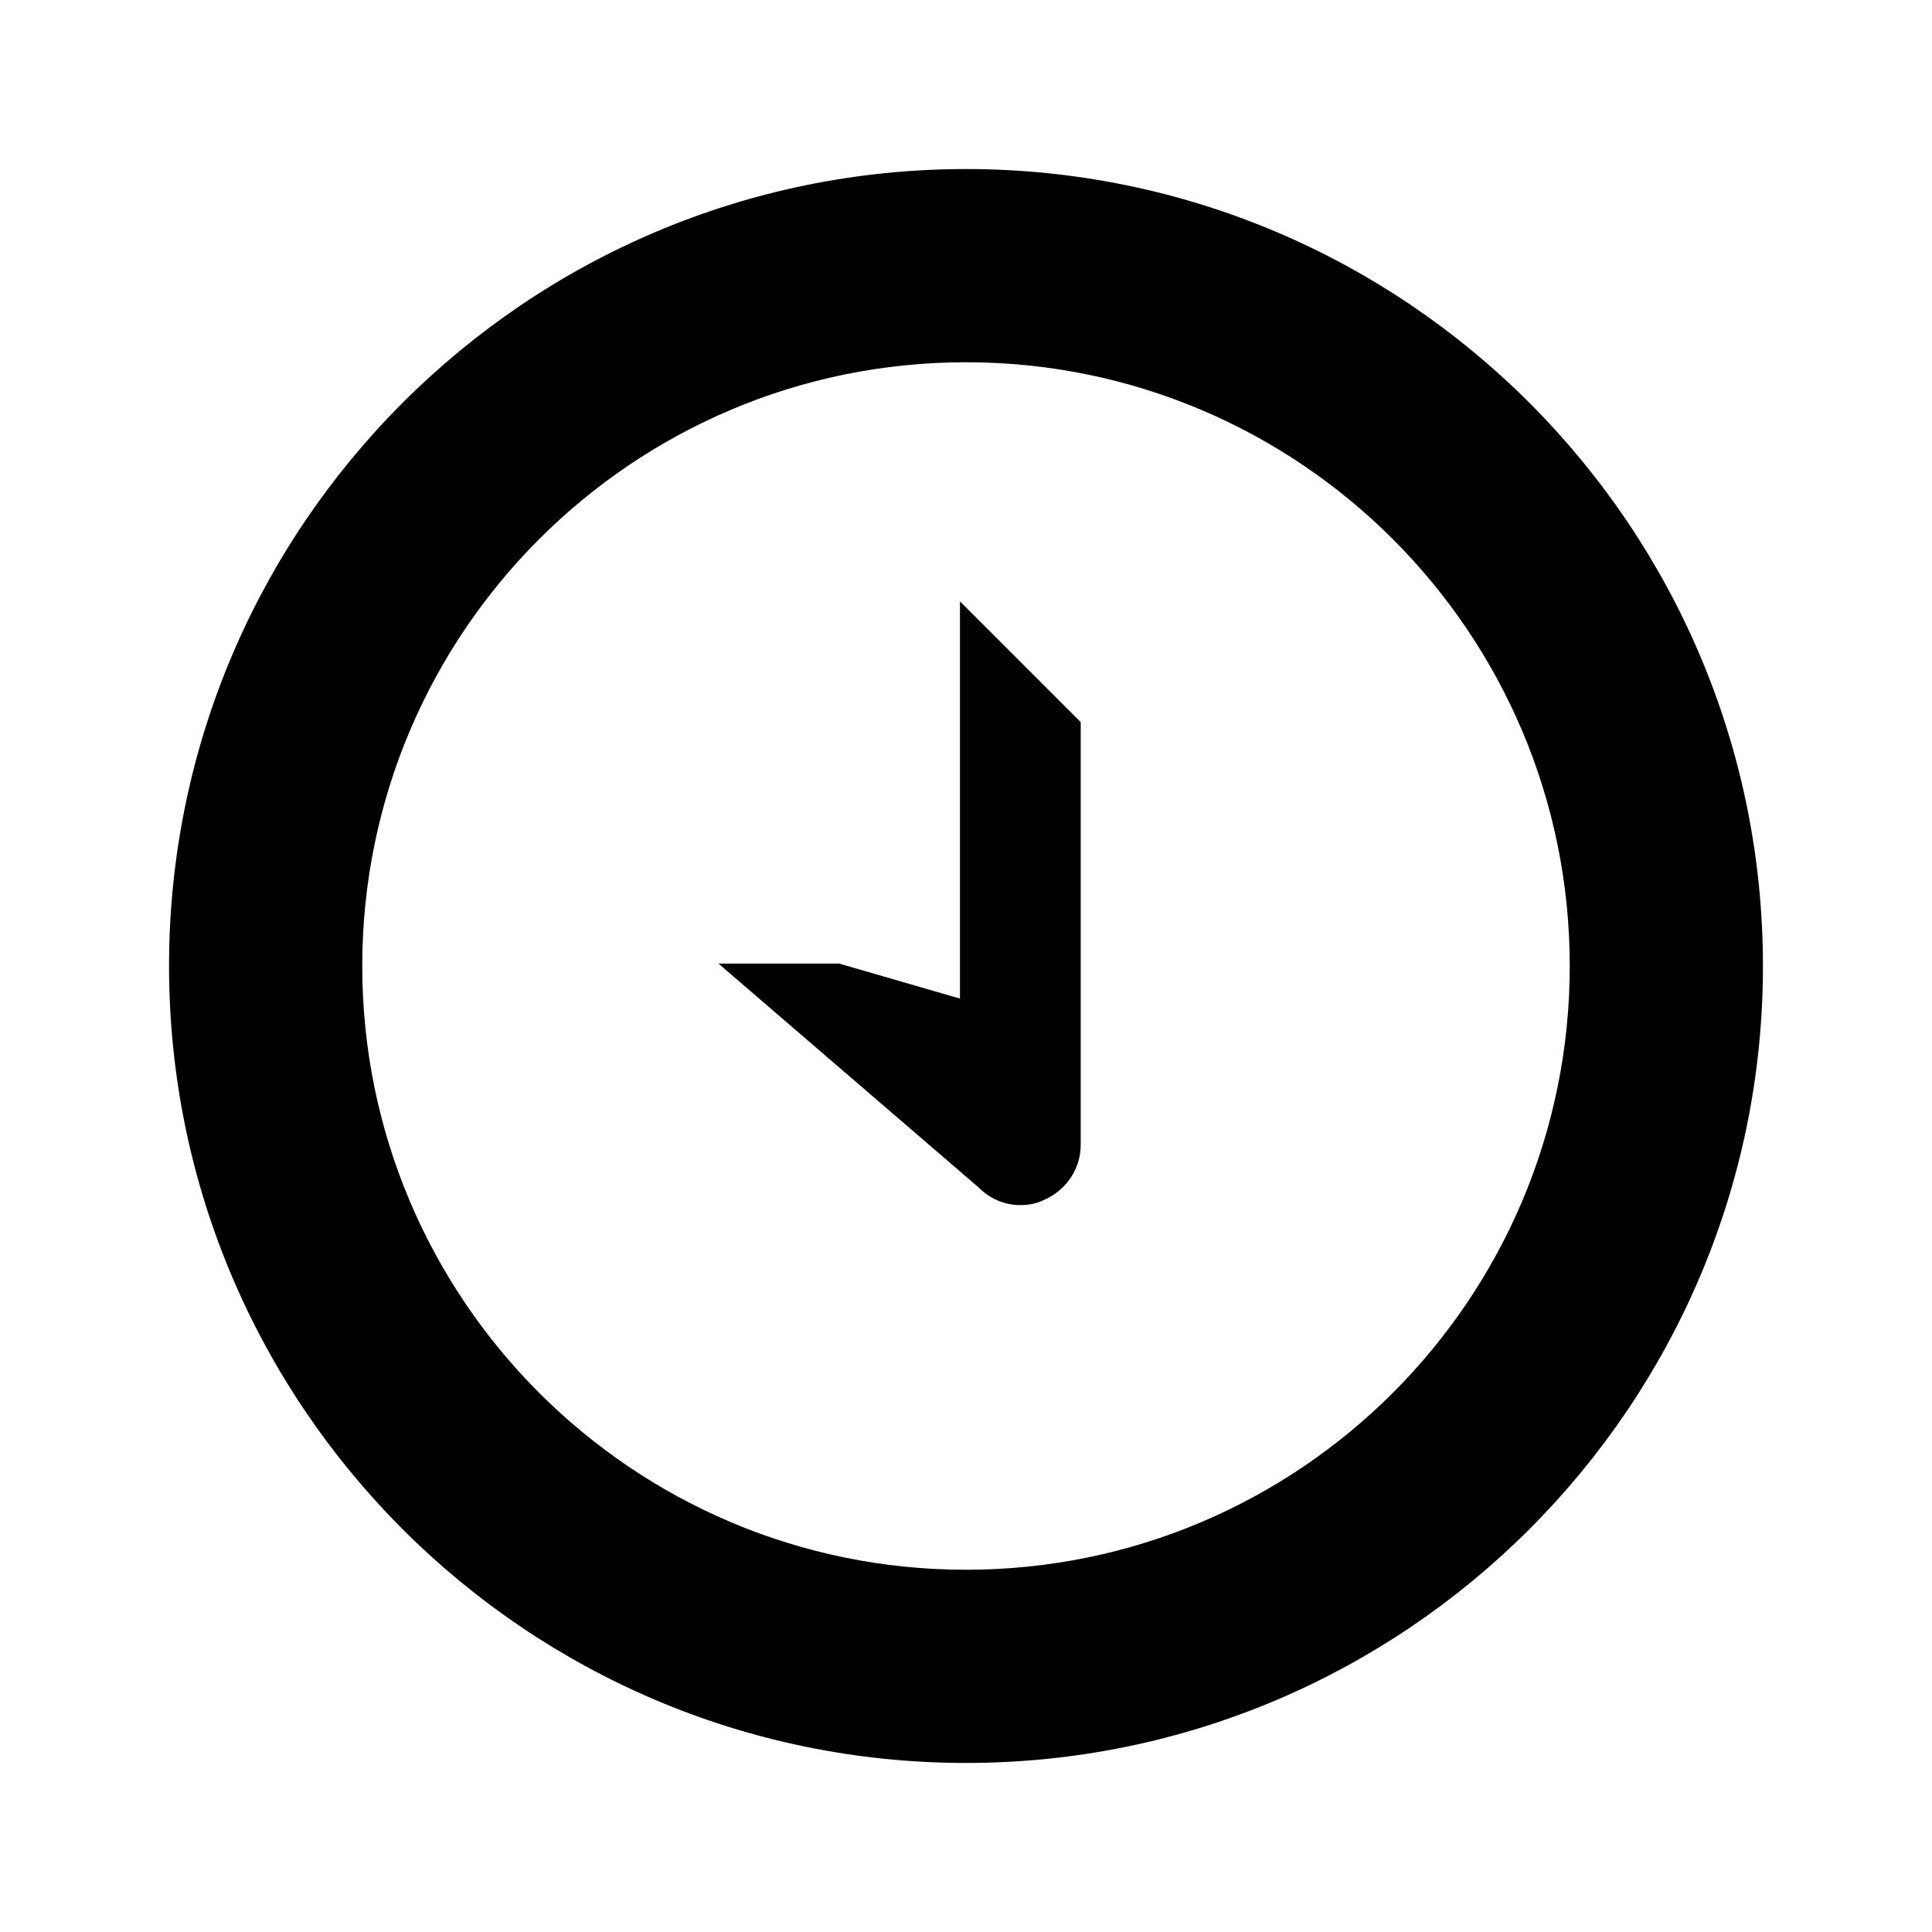 <svg xmlns="http://www.w3.org/2000/svg" viewBox="0 0 160 160">
<path d="M80,30c27.6,0,50,22.4,50,50c0,27.6-22.4,50-50,50c-27.6,0-50-22.4-50-50C30,52.4,52.4,30,80,30 M80,14
	c-36.4,0-66,29.6-66,66s29.6,66,66,66s66-29.6,66-66S116.4,14,80,14L80,14z"/>
<path d="M79.5,82.7l-10-2.9h-10L81,98.3c1,1,2.2,1.5,3.5,1.5c0.6,0,1.3-0.1,1.9-0.4c1.9-0.8,3.1-2.6,3.1-4.6v-35l-10-10V82.7z"/>
</svg>
